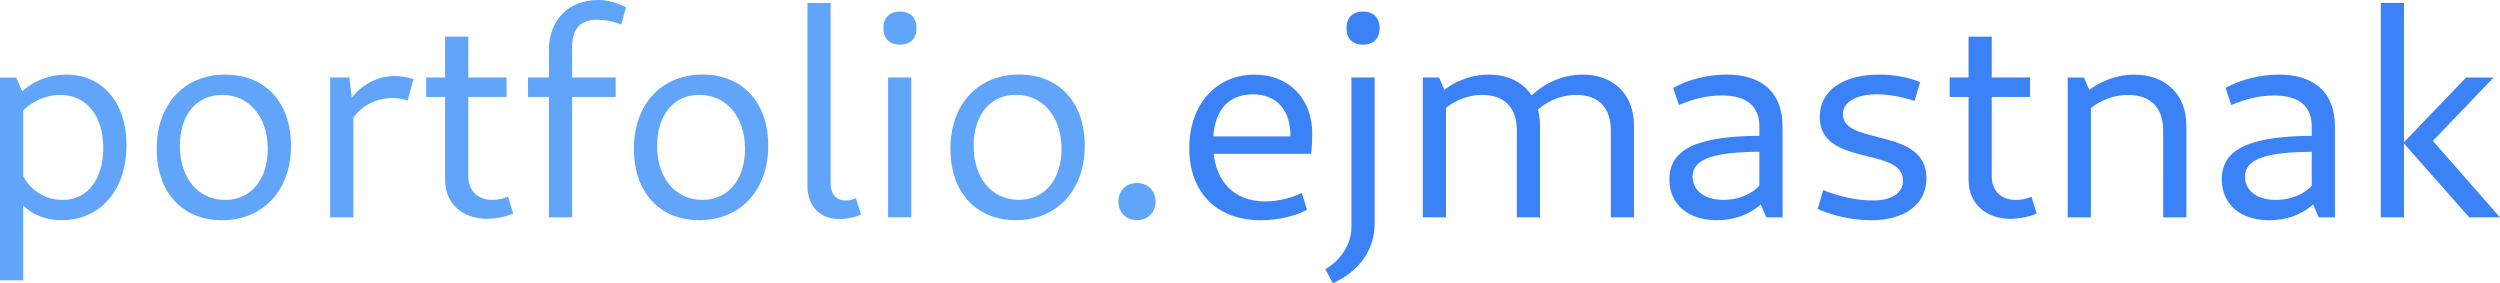 <?xml version="1.0" encoding="UTF-8" standalone="no"?>
<svg
   width="72.957mm"
   height="8.263mm"
   viewBox="0 0 72.957 8.263"
   version="1.1"
   id="svg1"
   xmlns="http://www.w3.org/2000/svg"
   xmlns:svg="http://www.w3.org/2000/svg">
  <defs
     id="defs1" />
  <g
     id="layer1"
     transform="translate(-96.111,-137.075)">
    <g
       id="text1-3"
       style="font-size:8.467px;line-height:1;font-family:Cantarell;-inkscape-font-specification:Cantarell;stroke-width:0.265"
       aria-label="portfolio.ejmastnak">
      <path
         style="fill:#60a5fa"
         d="m 97.906,143.502 c 1.135,0 1.897,-0.881 1.897,-2.201 0,-1.228 -0.703,-2.049 -1.753,-2.049 -0.584,0 -1.135,0.254 -1.482,0.694 l 0.152,0.423 c 0.296,-0.33 0.72,-0.525 1.151,-0.525 0.762,0 1.253,0.61 1.253,1.541 0,0.914 -0.449,1.524 -1.185,1.524 -0.61,0 -1.118,-0.398 -1.262,-0.999 l -0.279,0.466 c 0.186,0.711 0.77,1.126 1.507,1.126 z m -1.795,1.753 h 0.677 v -5.444 l -0.203,-0.474 h -0.474 z m 6.477,-1.753 c 1.202,0 2.015,-0.872 2.015,-2.176 0,-1.262 -0.754,-2.074 -1.913,-2.074 -1.202,0 -2.007,0.864 -2.007,2.167 0,1.262 0.745,2.083 1.905,2.083 z m 0.093,-0.593 c -0.787,0 -1.321,-0.635 -1.321,-1.575 0,-0.906 0.483,-1.49 1.236,-1.49 0.787,0 1.329,0.643 1.329,1.575 0,0.897 -0.491,1.49 -1.245,1.49 z m 3.065,0.508 h 0.677 v -3.133 L 106.305,139.336 h -0.559 z m 0.525,-2.65 c 0.237,-0.516 0.728,-0.83 1.287,-0.83 0.161,0 0.313,0.025 0.449,0.076 l 0.169,-0.627 c -0.178,-0.059 -0.356,-0.093 -0.542,-0.093 -0.55,0 -1.058,0.296 -1.363,0.787 z m 4.064,2.692 c 0.279,0 0.559,-0.068 0.754,-0.152 l -0.152,-0.491 c -0.127,0.059 -0.313,0.093 -0.457,0.093 -0.423,0 -0.703,-0.271 -0.703,-0.677 v -4.089 h -0.677 v 4.183 c 0,0.677 0.491,1.135 1.236,1.135 z m -1.786,-3.556 h 2.345 V 139.336 h -2.345 z m 3.581,3.514 h 0.677 V 138.447 c 0,-0.525 0.246,-0.796 0.711,-0.796 0.22,0 0.508,0.042 0.72,0.144 l 0.144,-0.508 c -0.262,-0.127 -0.525,-0.212 -0.813,-0.212 -0.864,0 -1.439,0.584 -1.439,1.456 z m -0.61,-3.514 h 2.557 V 139.336 h -2.557 z m 4.995,3.598 c 1.202,0 2.015,-0.872 2.015,-2.176 0,-1.262 -0.754,-2.074 -1.913,-2.074 -1.202,0 -2.007,0.864 -2.007,2.167 0,1.262 0.745,2.083 1.905,2.083 z m 0.093,-0.593 c -0.787,0 -1.321,-0.635 -1.321,-1.575 0,-0.906 0.483,-1.49 1.236,-1.49 0.787,0 1.329,0.643 1.329,1.575 0,0.897 -0.491,1.49 -1.245,1.49 z m 3.988,0.559 c 0.22,0 0.483,-0.051 0.643,-0.135 l -0.152,-0.474 c -0.102,0.042 -0.195,0.068 -0.296,0.068 -0.288,0 -0.44,-0.195 -0.44,-0.508 v -5.258 h -0.677 v 5.342 c 0,0.584 0.364,0.965 0.923,0.965 z m 1.431,-0.051 h 0.677 V 139.336 h -0.677 z m 0.347,-5.038 c 0.305,0 0.483,-0.178 0.483,-0.483 0,-0.305 -0.178,-0.483 -0.483,-0.483 -0.305,0 -0.483,0.178 -0.483,0.483 0,0.305 0.178,0.483 0.483,0.483 z m 3.378,5.122 c 1.202,0 2.015,-0.872 2.015,-2.176 0,-1.262 -0.754,-2.074 -1.913,-2.074 -1.202,0 -2.007,0.864 -2.007,2.167 0,1.262 0.745,2.083 1.905,2.083 z m 0.093,-0.593 c -0.787,0 -1.321,-0.635 -1.321,-1.575 0,-0.906 0.483,-1.49 1.236,-1.49 0.787,0 1.329,0.643 1.329,1.575 0,0.897 -0.491,1.49 -1.245,1.49 z m 3.446,0.593 c 0.322,0 0.542,-0.229 0.542,-0.542 0,-0.313 -0.22,-0.542 -0.542,-0.542 -0.322,0 -0.542,0.229 -0.542,0.542 0,0.313 0.22,0.542 0.542,0.542 z"
         id="path1" />
      <path
         style="fill:#3b82f6"
         d="m 132.916,143.502 c 0.466,0 0.974,-0.11 1.338,-0.305 l -0.152,-0.491 c -0.313,0.152 -0.711,0.246 -1.067,0.246 -0.957,0 -1.524,-0.635 -1.524,-1.693 0,-0.923 0.415,-1.431 1.16,-1.431 0.694,0 1.101,0.449 1.101,1.228 h -2.379 v 0.508 h 2.98 c 0.017,-0.127 0.034,-0.423 0.034,-0.584 0,-1.024 -0.677,-1.727 -1.685,-1.727 -1.135,0 -1.905,0.889 -1.905,2.142 0,1.304 0.804,2.108 2.1,2.108 z m 2.091,1.837 c 0.77,-0.339 1.219,-0.982 1.219,-1.727 V 139.336 h -0.677 v 4.377 c 0,0.474 -0.305,0.957 -0.762,1.219 z m 0.881,-6.96 c 0.305,0 0.483,-0.178 0.483,-0.483 0,-0.305 -0.178,-0.483 -0.483,-0.483 -0.305,0 -0.483,0.178 -0.483,0.483 0,0.305 0.178,0.483 0.483,0.483 z m 7.231,5.038 h 0.677 v -2.675 c 0,-0.906 -0.593,-1.49 -1.499,-1.49 -0.584,0 -1.16,0.254 -1.583,0.703 l 0.161,0.432 c 0.33,-0.347 0.77,-0.542 1.236,-0.542 0.652,0 1.008,0.373 1.008,1.033 z m -5.486,0 h 0.677 v -3.607 l -0.203,-0.474 h -0.474 z m 2.743,0 h 0.677 v -2.675 c 0,-0.906 -0.593,-1.49 -1.49,-1.49 -0.593,0 -1.168,0.254 -1.592,0.703 l 0.161,0.432 c 0.33,-0.347 0.77,-0.542 1.236,-0.542 0.652,0 1.008,0.373 1.008,1.033 z m 7.281,0 h 0.474 v -2.65 c 0,-0.974 -0.576,-1.516 -1.643,-1.516 -0.533,0 -1.109,0.144 -1.549,0.389 l 0.169,0.5 c 0.423,-0.186 0.847,-0.279 1.245,-0.279 0.728,0 1.101,0.305 1.101,0.906 v 2.176 z m -1.448,0.085 c 0.974,0 1.71,-0.61 1.829,-1.516 l -0.246,-0.119 c -0.127,0.627 -0.686,1.041 -1.389,1.041 -0.542,0 -0.897,-0.271 -0.897,-0.677 0,-0.516 0.601,-0.728 2.049,-0.728 v -0.466 c -1.905,0 -2.726,0.381 -2.726,1.27 0,0.728 0.542,1.194 1.38,1.194 z m 4.496,0 c 1.008,0 1.626,-0.474 1.626,-1.228 0,-1.499 -2.438,-0.94 -2.438,-1.863 0,-0.356 0.381,-0.584 0.991,-0.584 0.347,0 0.754,0.076 1.101,0.195 l 0.161,-0.55 c -0.347,-0.144 -0.762,-0.22 -1.194,-0.22 -1.058,0 -1.736,0.466 -1.736,1.236 0,1.465 2.43,0.855 2.43,1.854 0,0.373 -0.33,0.584 -0.889,0.584 -0.432,0 -1.008,-0.119 -1.439,-0.305 l -0.161,0.55 c 0.466,0.212 1.033,0.33 1.549,0.33 z m 4.089,-0.042 c 0.279,0 0.559,-0.068 0.754,-0.152 l -0.152,-0.491 c -0.127,0.059 -0.313,0.093 -0.457,0.093 -0.423,0 -0.703,-0.271 -0.703,-0.677 v -4.089 h -0.677 v 4.183 c 0,0.677 0.491,1.135 1.236,1.135 z m -1.786,-3.556 h 2.345 V 139.336 h -2.345 z m 6.231,3.514 h 0.677 v -2.675 c 0,-0.906 -0.601,-1.49 -1.516,-1.49 -0.593,0 -1.177,0.254 -1.609,0.703 l 0.161,0.432 c 0.339,-0.347 0.787,-0.542 1.262,-0.542 0.66,0 1.024,0.373 1.024,1.033 z m -2.786,0 h 0.677 v -3.607 l -0.203,-0.474 h -0.474 z m 7.324,0 h 0.474 v -2.65 c 0,-0.974 -0.576,-1.516 -1.643,-1.516 -0.533,0 -1.109,0.144 -1.549,0.389 l 0.169,0.5 c 0.423,-0.186 0.847,-0.279 1.245,-0.279 0.728,0 1.101,0.305 1.101,0.906 v 2.176 z m -1.448,0.085 c 0.974,0 1.71,-0.61 1.829,-1.516 l -0.246,-0.119 c -0.127,0.627 -0.686,1.041 -1.389,1.041 -0.542,0 -0.897,-0.271 -0.897,-0.677 0,-0.516 0.601,-0.728 2.049,-0.728 v -0.466 c -1.905,0 -2.726,0.381 -2.726,1.27 0,0.728 0.542,1.194 1.38,1.194 z m 5.842,-0.085 h 0.897 l -2.125,-2.421 -0.051,0.415 1.99,-2.074 h -0.804 l -1.829,1.905 z m -2.582,0 h 0.677 v -6.257 h -0.677 z"
         id="path2" />
    </g>
  </g>
</svg>

